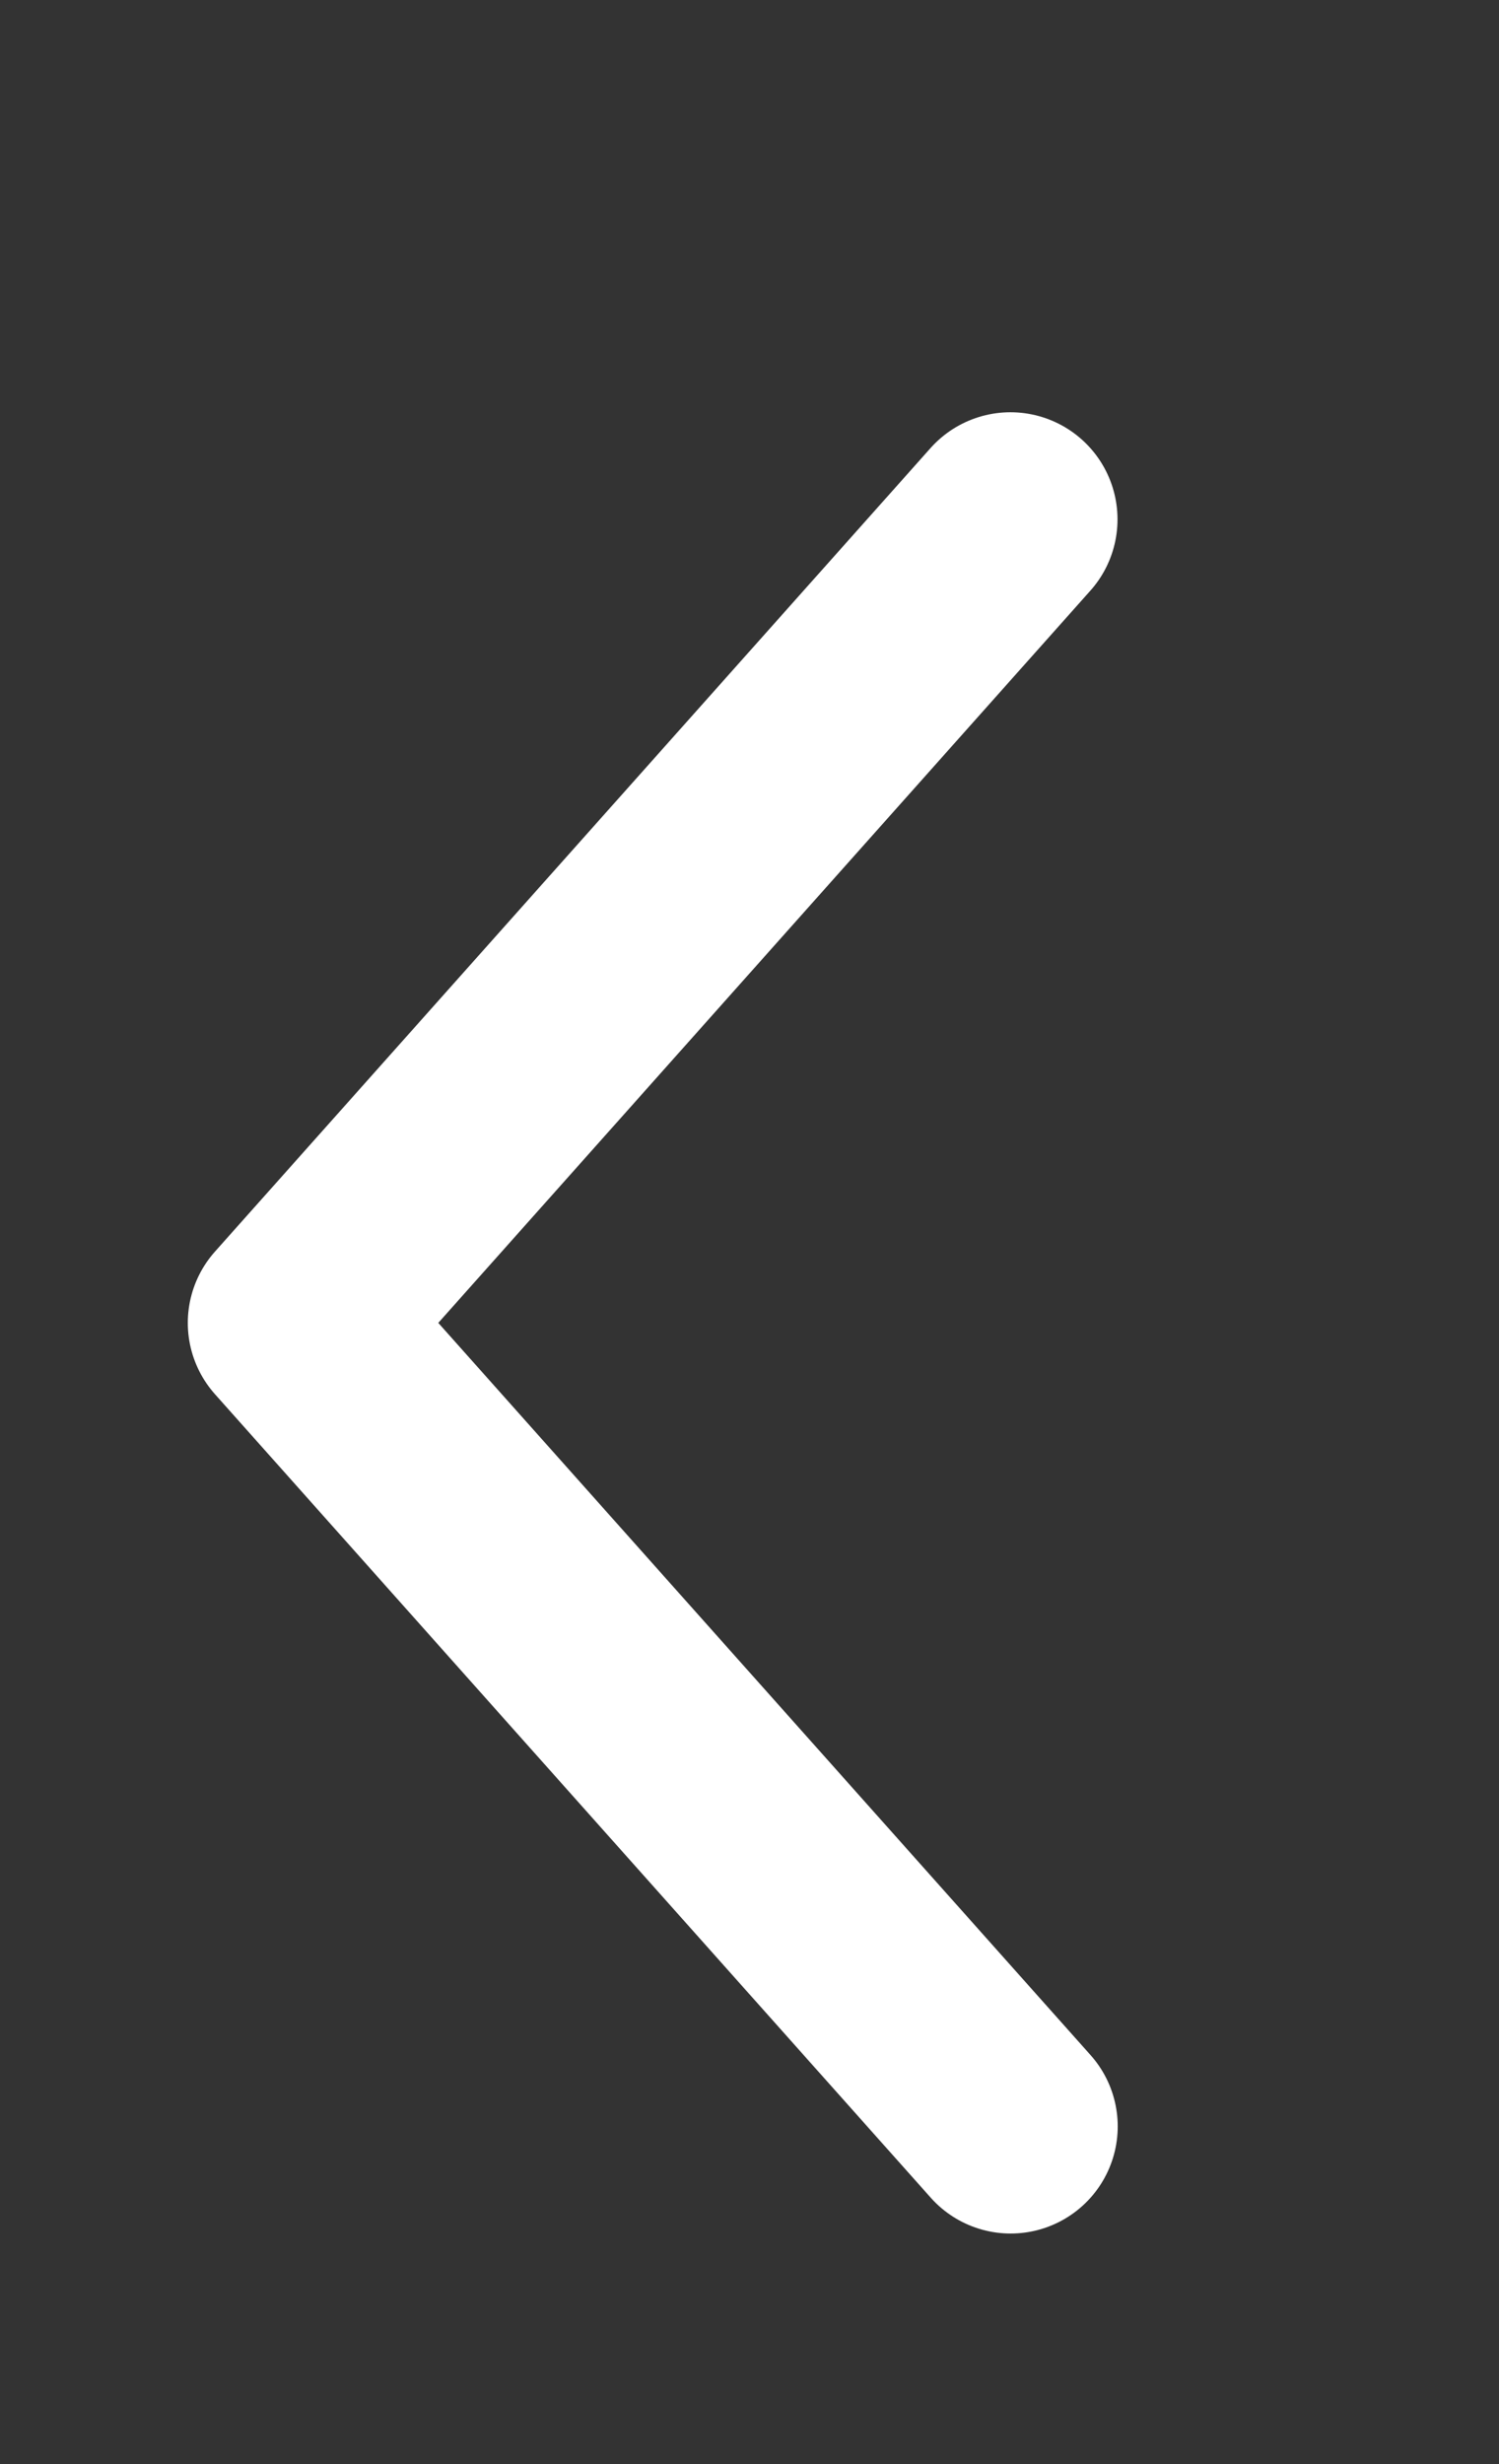 <svg xmlns="http://www.w3.org/2000/svg" width="14" height="23" viewBox="0 0 14 23">
  <rect x="0" y="0" width="14" height="23" fill="#333333" stroke="none"/>
  <defs>
    <style>
      .cls-1 {
        fill: #7b7b7b;
        opacity: 0;
      }

      .cls-2 {
        fill: none;
        stroke: #fff;
        stroke-linecap: round;
        stroke-linejoin: round;
        stroke-width: 2px;
      }
    </style>
  </defs>
  <g id="组_1221" data-name="组 1221" transform="translate(-18 -31)">
    <rect id="矩形_952" data-name="矩形 952" class="cls-1" width="14" height="23" transform="translate(18 31)"/>
    <g id="返回" transform="translate(20 35.098)">
      <path id="形状_587" data-name="形状 587" class="cls-2" d="M603.4,989.667l-6.683,7.5,2.785,3.125,3.9,4.375" transform="translate(-595.963 -988.917)"/>
    </g>
  </g>
</svg>
